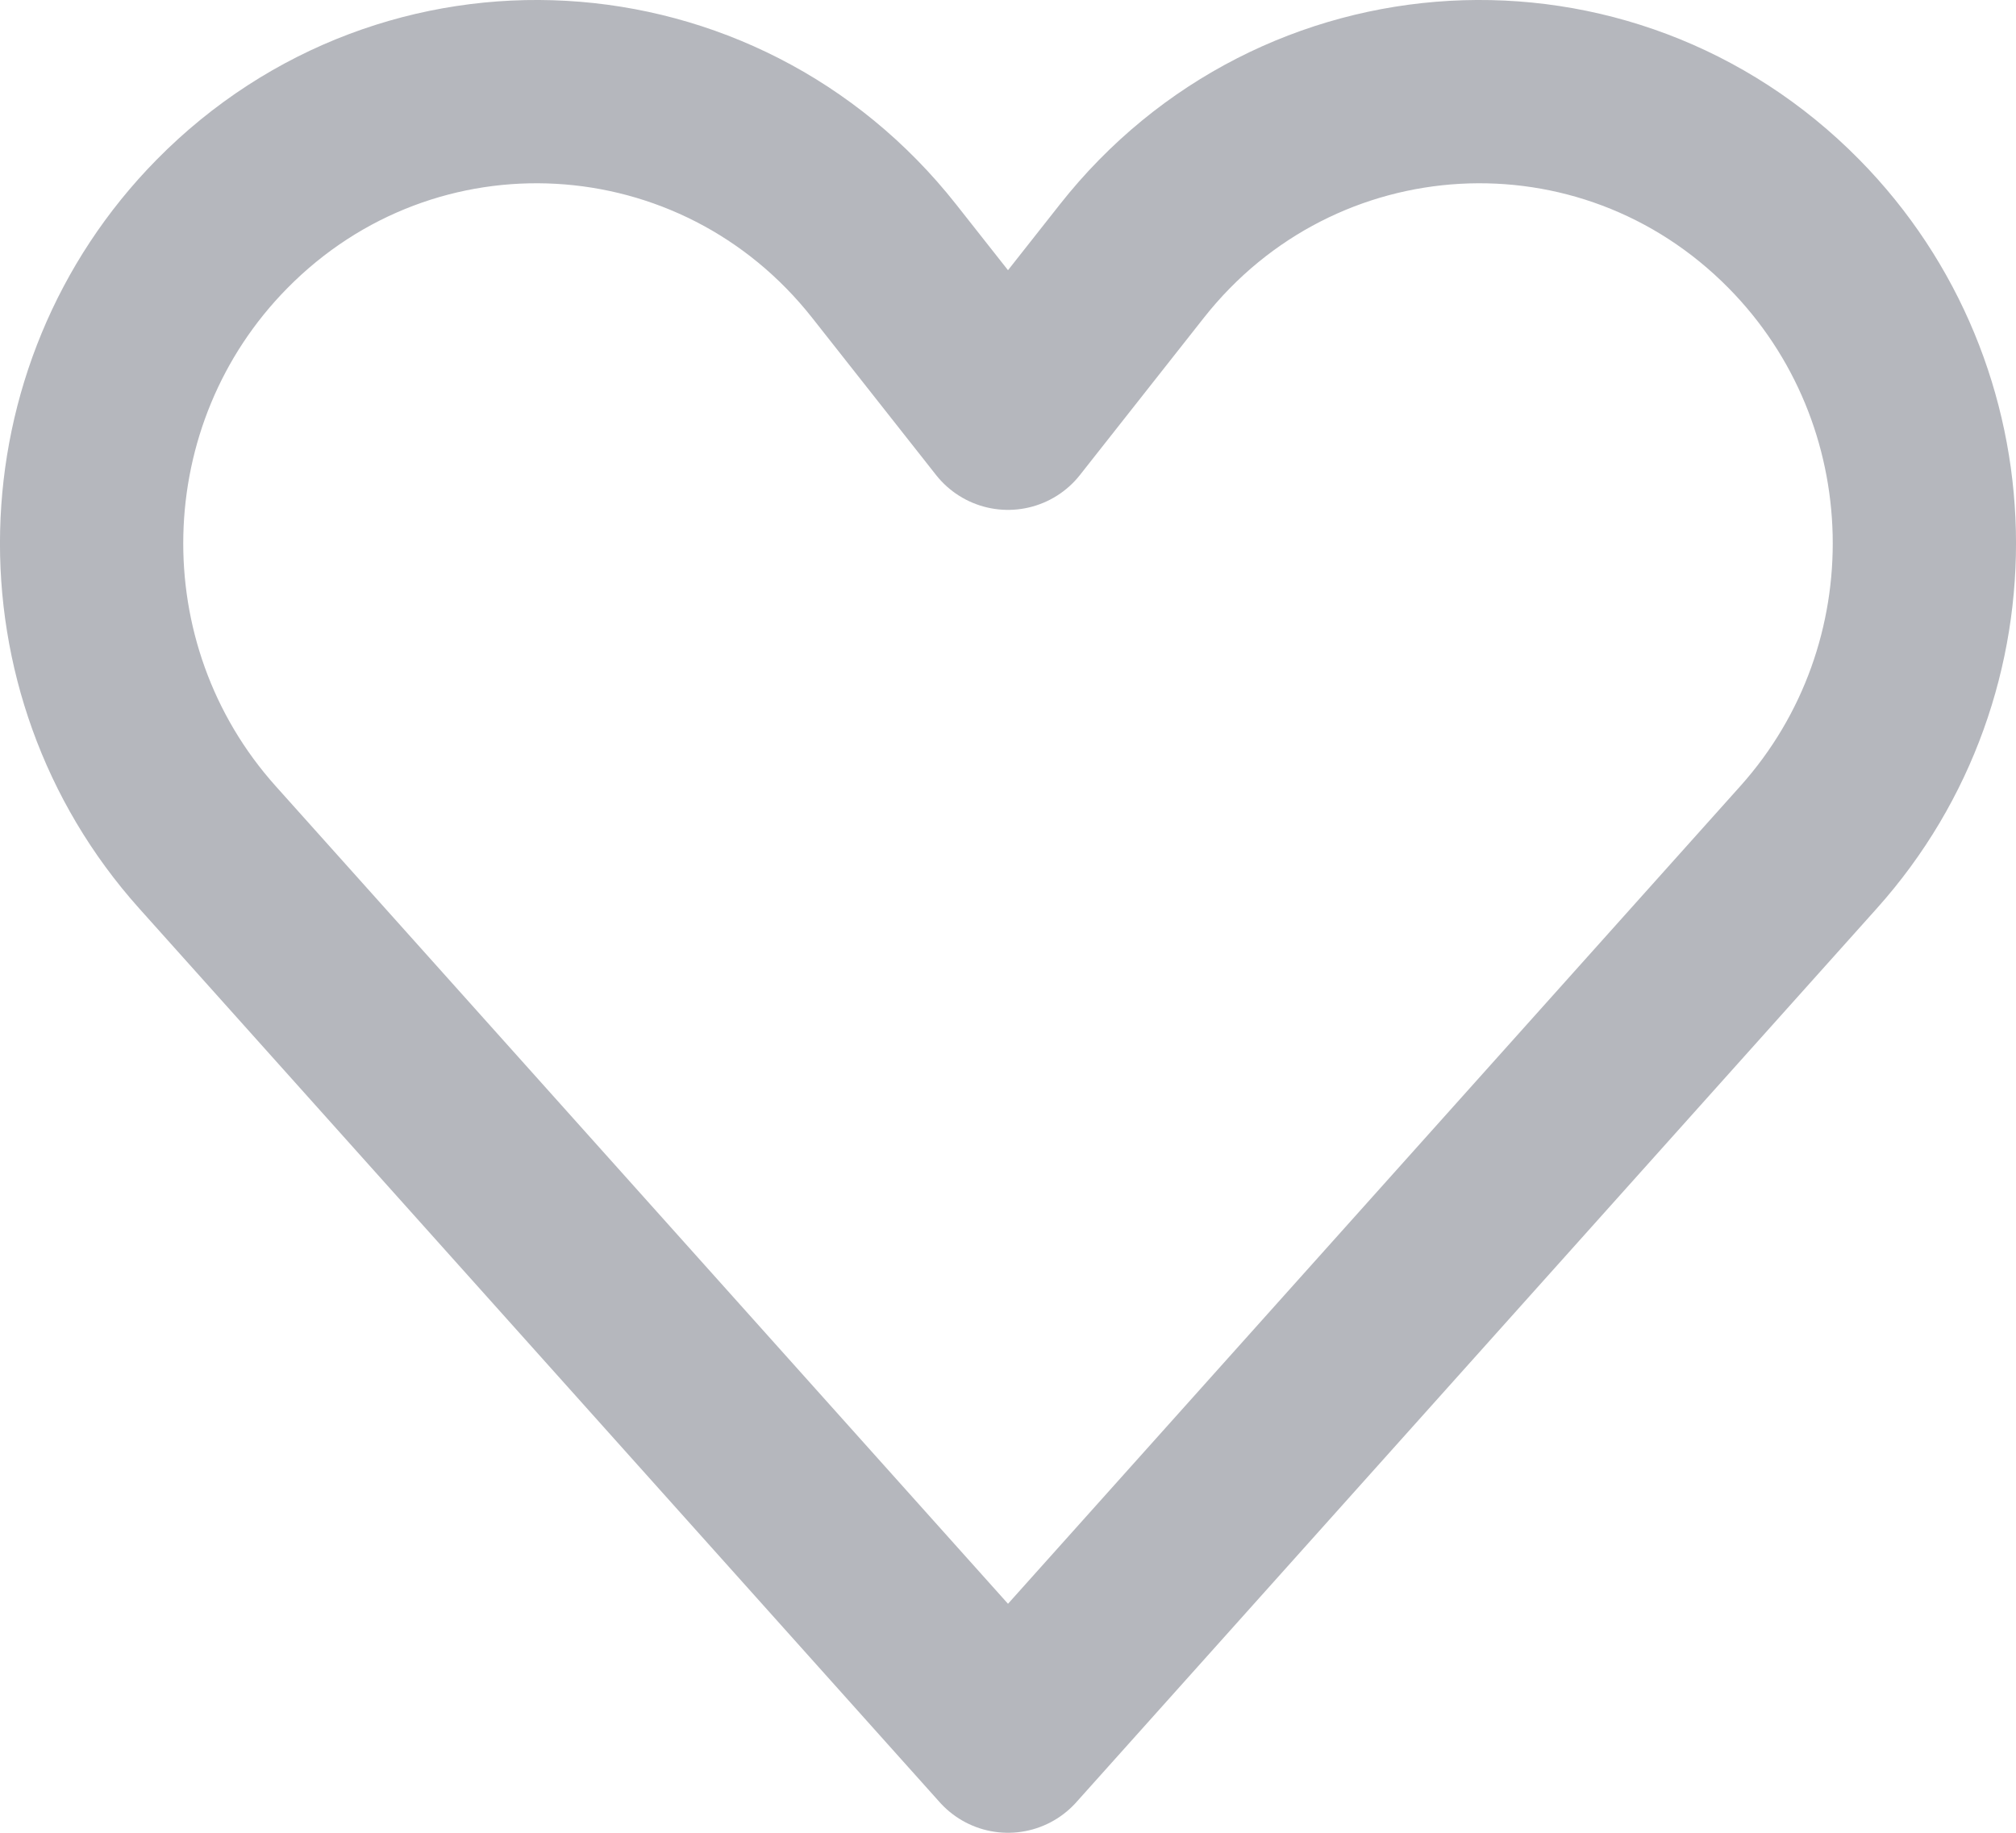 <svg width="22" height="20" viewBox="0 0 22 20" fill="none" xmlns="http://www.w3.org/2000/svg">
<path d="M19.737 9.245L11 19L2.263 9.245C0.519 7.298 0.589 4.304 2.422 2.444C4.469 0.366 7.841 0.556 9.649 2.85L11 4.564L12.351 2.85C14.159 0.556 17.531 0.366 19.578 2.444C21.411 4.304 21.481 7.298 19.737 9.245Z" stroke="#B5B7BD" stroke-width="2" stroke-linecap="round" stroke-linejoin="round"/>
</svg>
